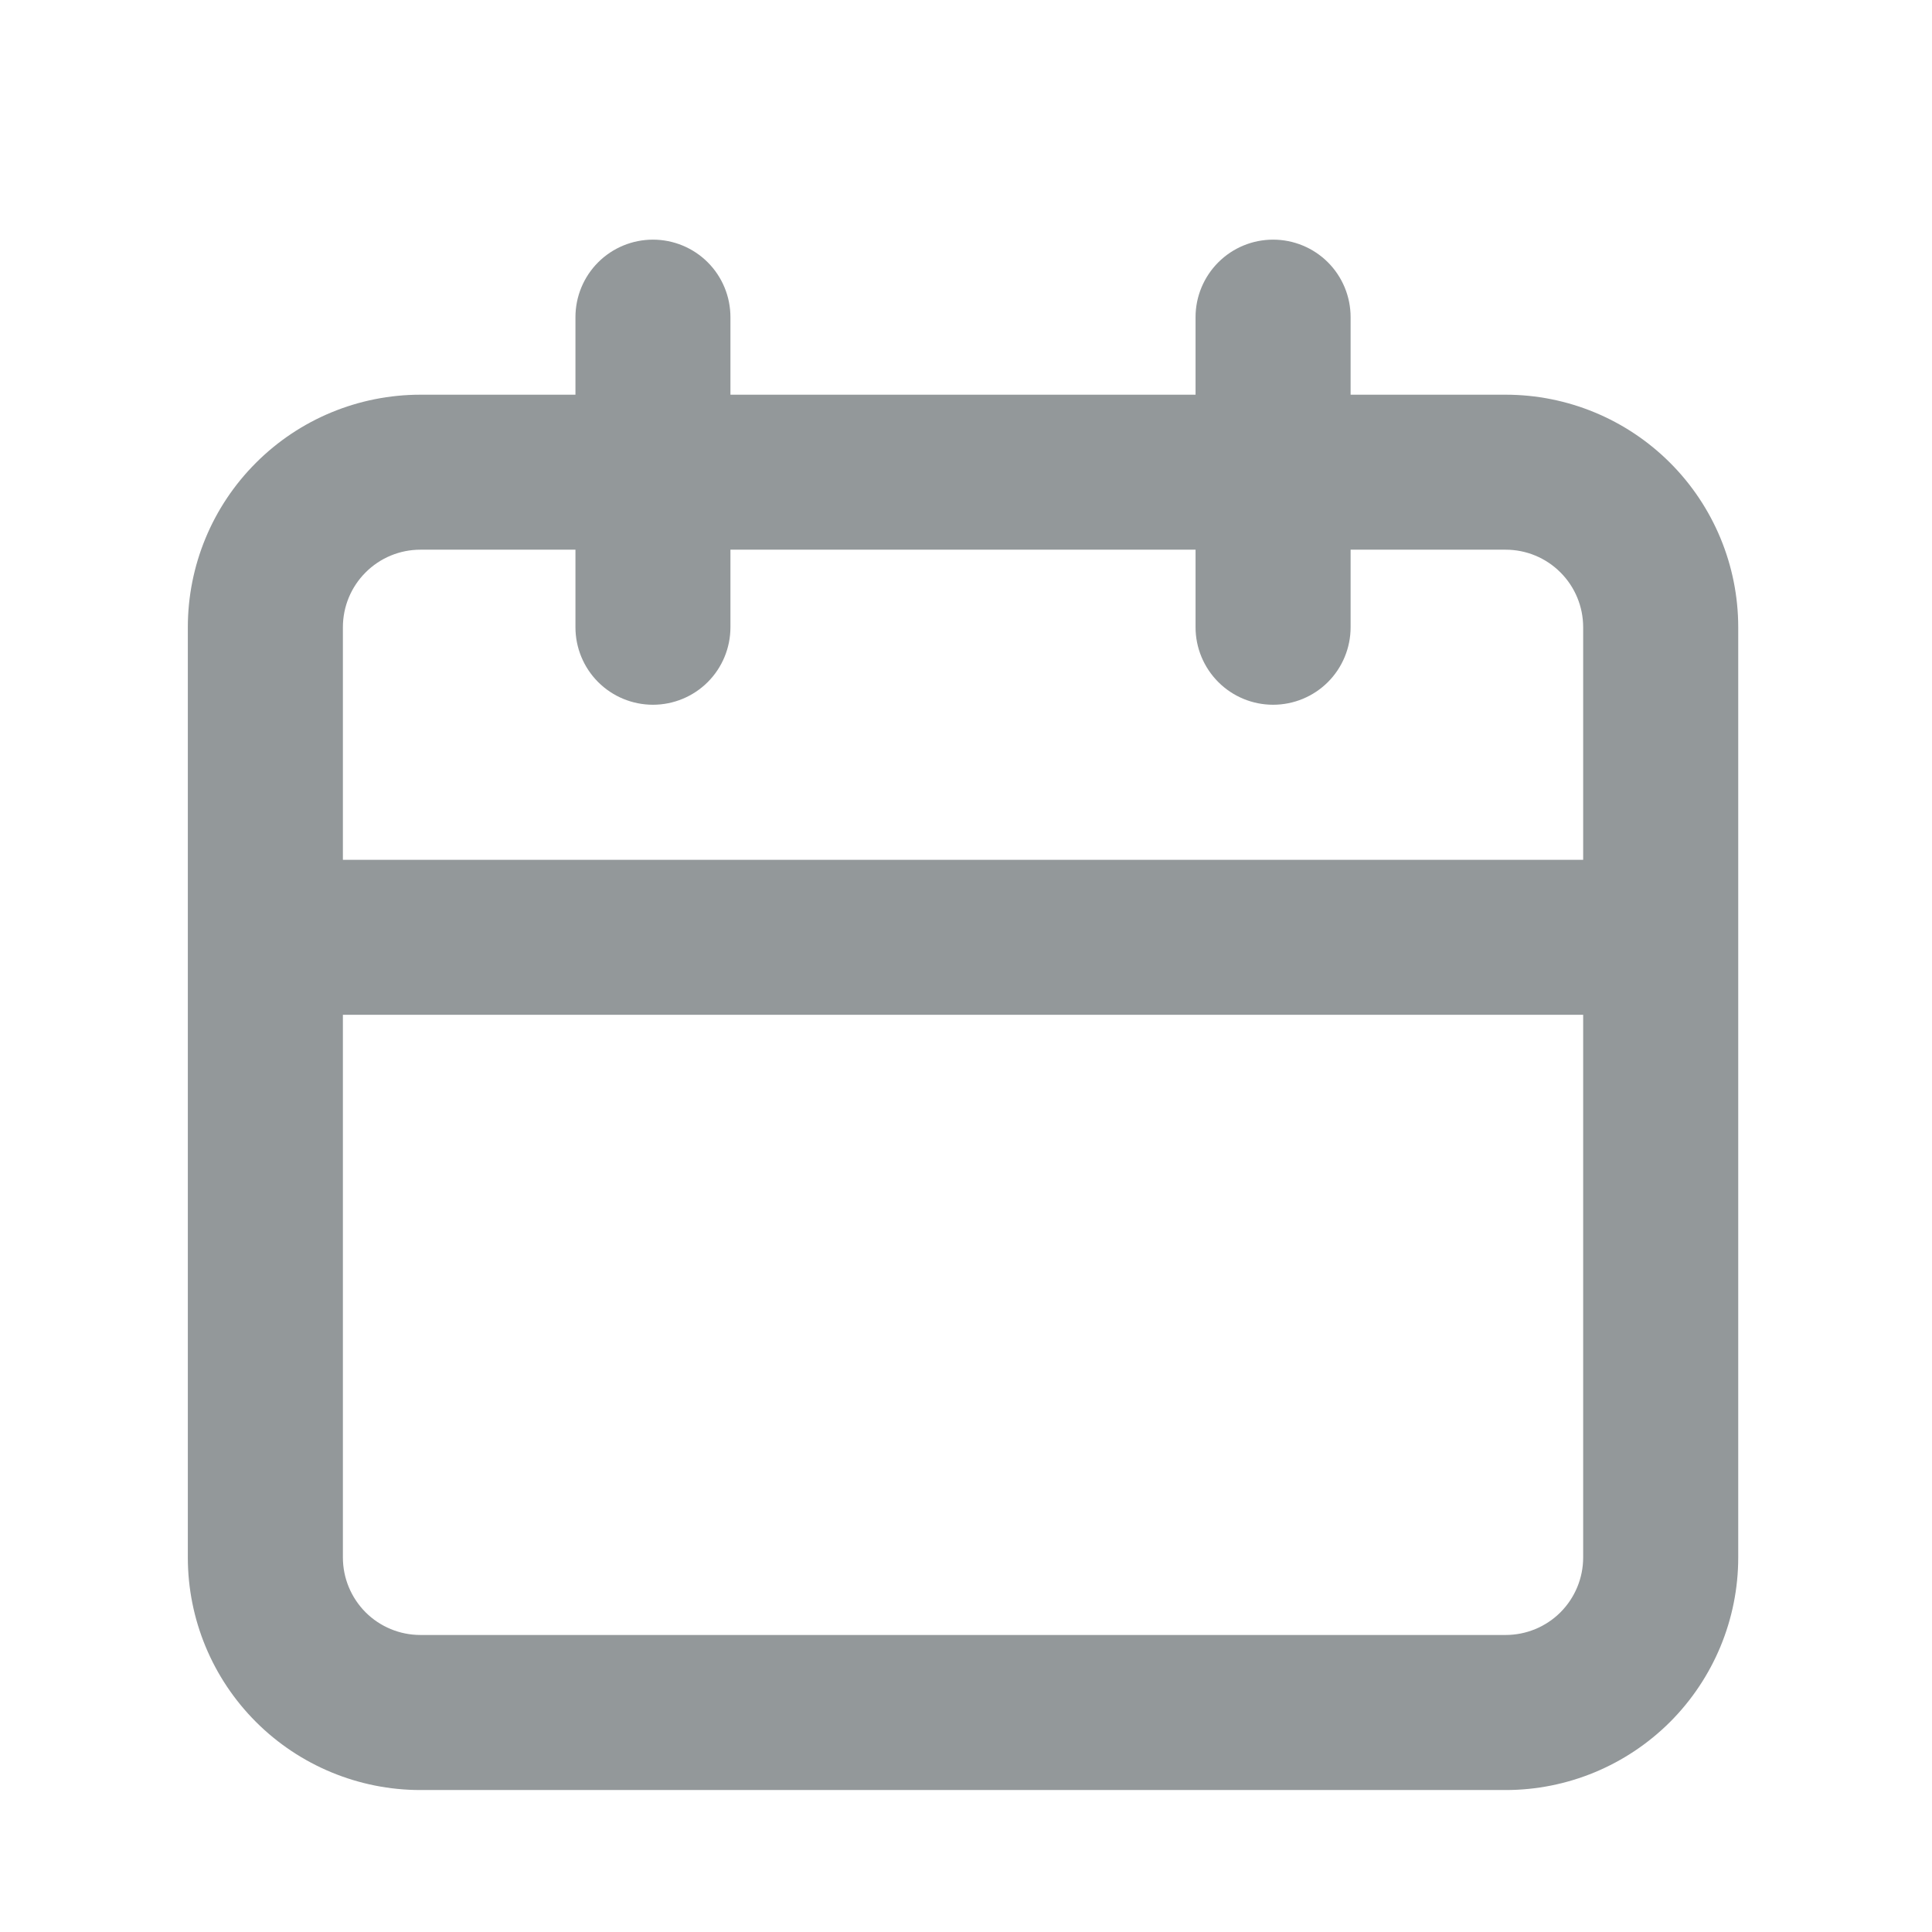 <svg width="27" height="27" viewBox="0 0 27 27" fill="none" xmlns="http://www.w3.org/2000/svg">
<path d="M21.042 5.516H18.875V4.432C18.875 4.145 18.761 3.869 18.558 3.666C18.355 3.463 18.079 3.349 17.792 3.349C17.504 3.349 17.229 3.463 17.026 3.666C16.823 3.869 16.708 4.145 16.708 4.432V5.516H10.208V4.432C10.208 4.145 10.094 3.869 9.891 3.666C9.688 3.463 9.412 3.349 9.125 3.349C8.838 3.349 8.562 3.463 8.359 3.666C8.156 3.869 8.042 4.145 8.042 4.432V5.516H5.875C5.013 5.516 4.186 5.858 3.577 6.468C2.967 7.077 2.625 7.904 2.625 8.766V21.766C2.625 22.628 2.967 23.454 3.577 24.064C4.186 24.673 5.013 25.016 5.875 25.016H21.042C21.904 25.016 22.73 24.673 23.34 24.064C23.949 23.454 24.292 22.628 24.292 21.766V8.766C24.292 7.904 23.949 7.077 23.34 6.468C22.73 5.858 21.904 5.516 21.042 5.516ZM22.125 21.766C22.125 22.053 22.011 22.328 21.808 22.532C21.605 22.735 21.329 22.849 21.042 22.849H5.875C5.588 22.849 5.312 22.735 5.109 22.532C4.906 22.328 4.792 22.053 4.792 21.766V14.182H22.125V21.766ZM22.125 12.016H4.792V8.766C4.792 8.478 4.906 8.203 5.109 8C5.312 7.796 5.588 7.682 5.875 7.682H8.042V8.766C8.042 9.053 8.156 9.329 8.359 9.532C8.562 9.735 8.838 9.849 9.125 9.849C9.412 9.849 9.688 9.735 9.891 9.532C10.094 9.329 10.208 9.053 10.208 8.766V7.682H16.708V8.766C16.708 9.053 16.823 9.329 17.026 9.532C17.229 9.735 17.504 9.849 17.792 9.849C18.079 9.849 18.355 9.735 18.558 9.532C18.761 9.329 18.875 9.053 18.875 8.766V7.682H21.042C21.329 7.682 21.605 7.796 21.808 8C22.011 8.203 22.125 8.478 22.125 8.766V12.016Z" fill="#93989A"/>
</svg>
